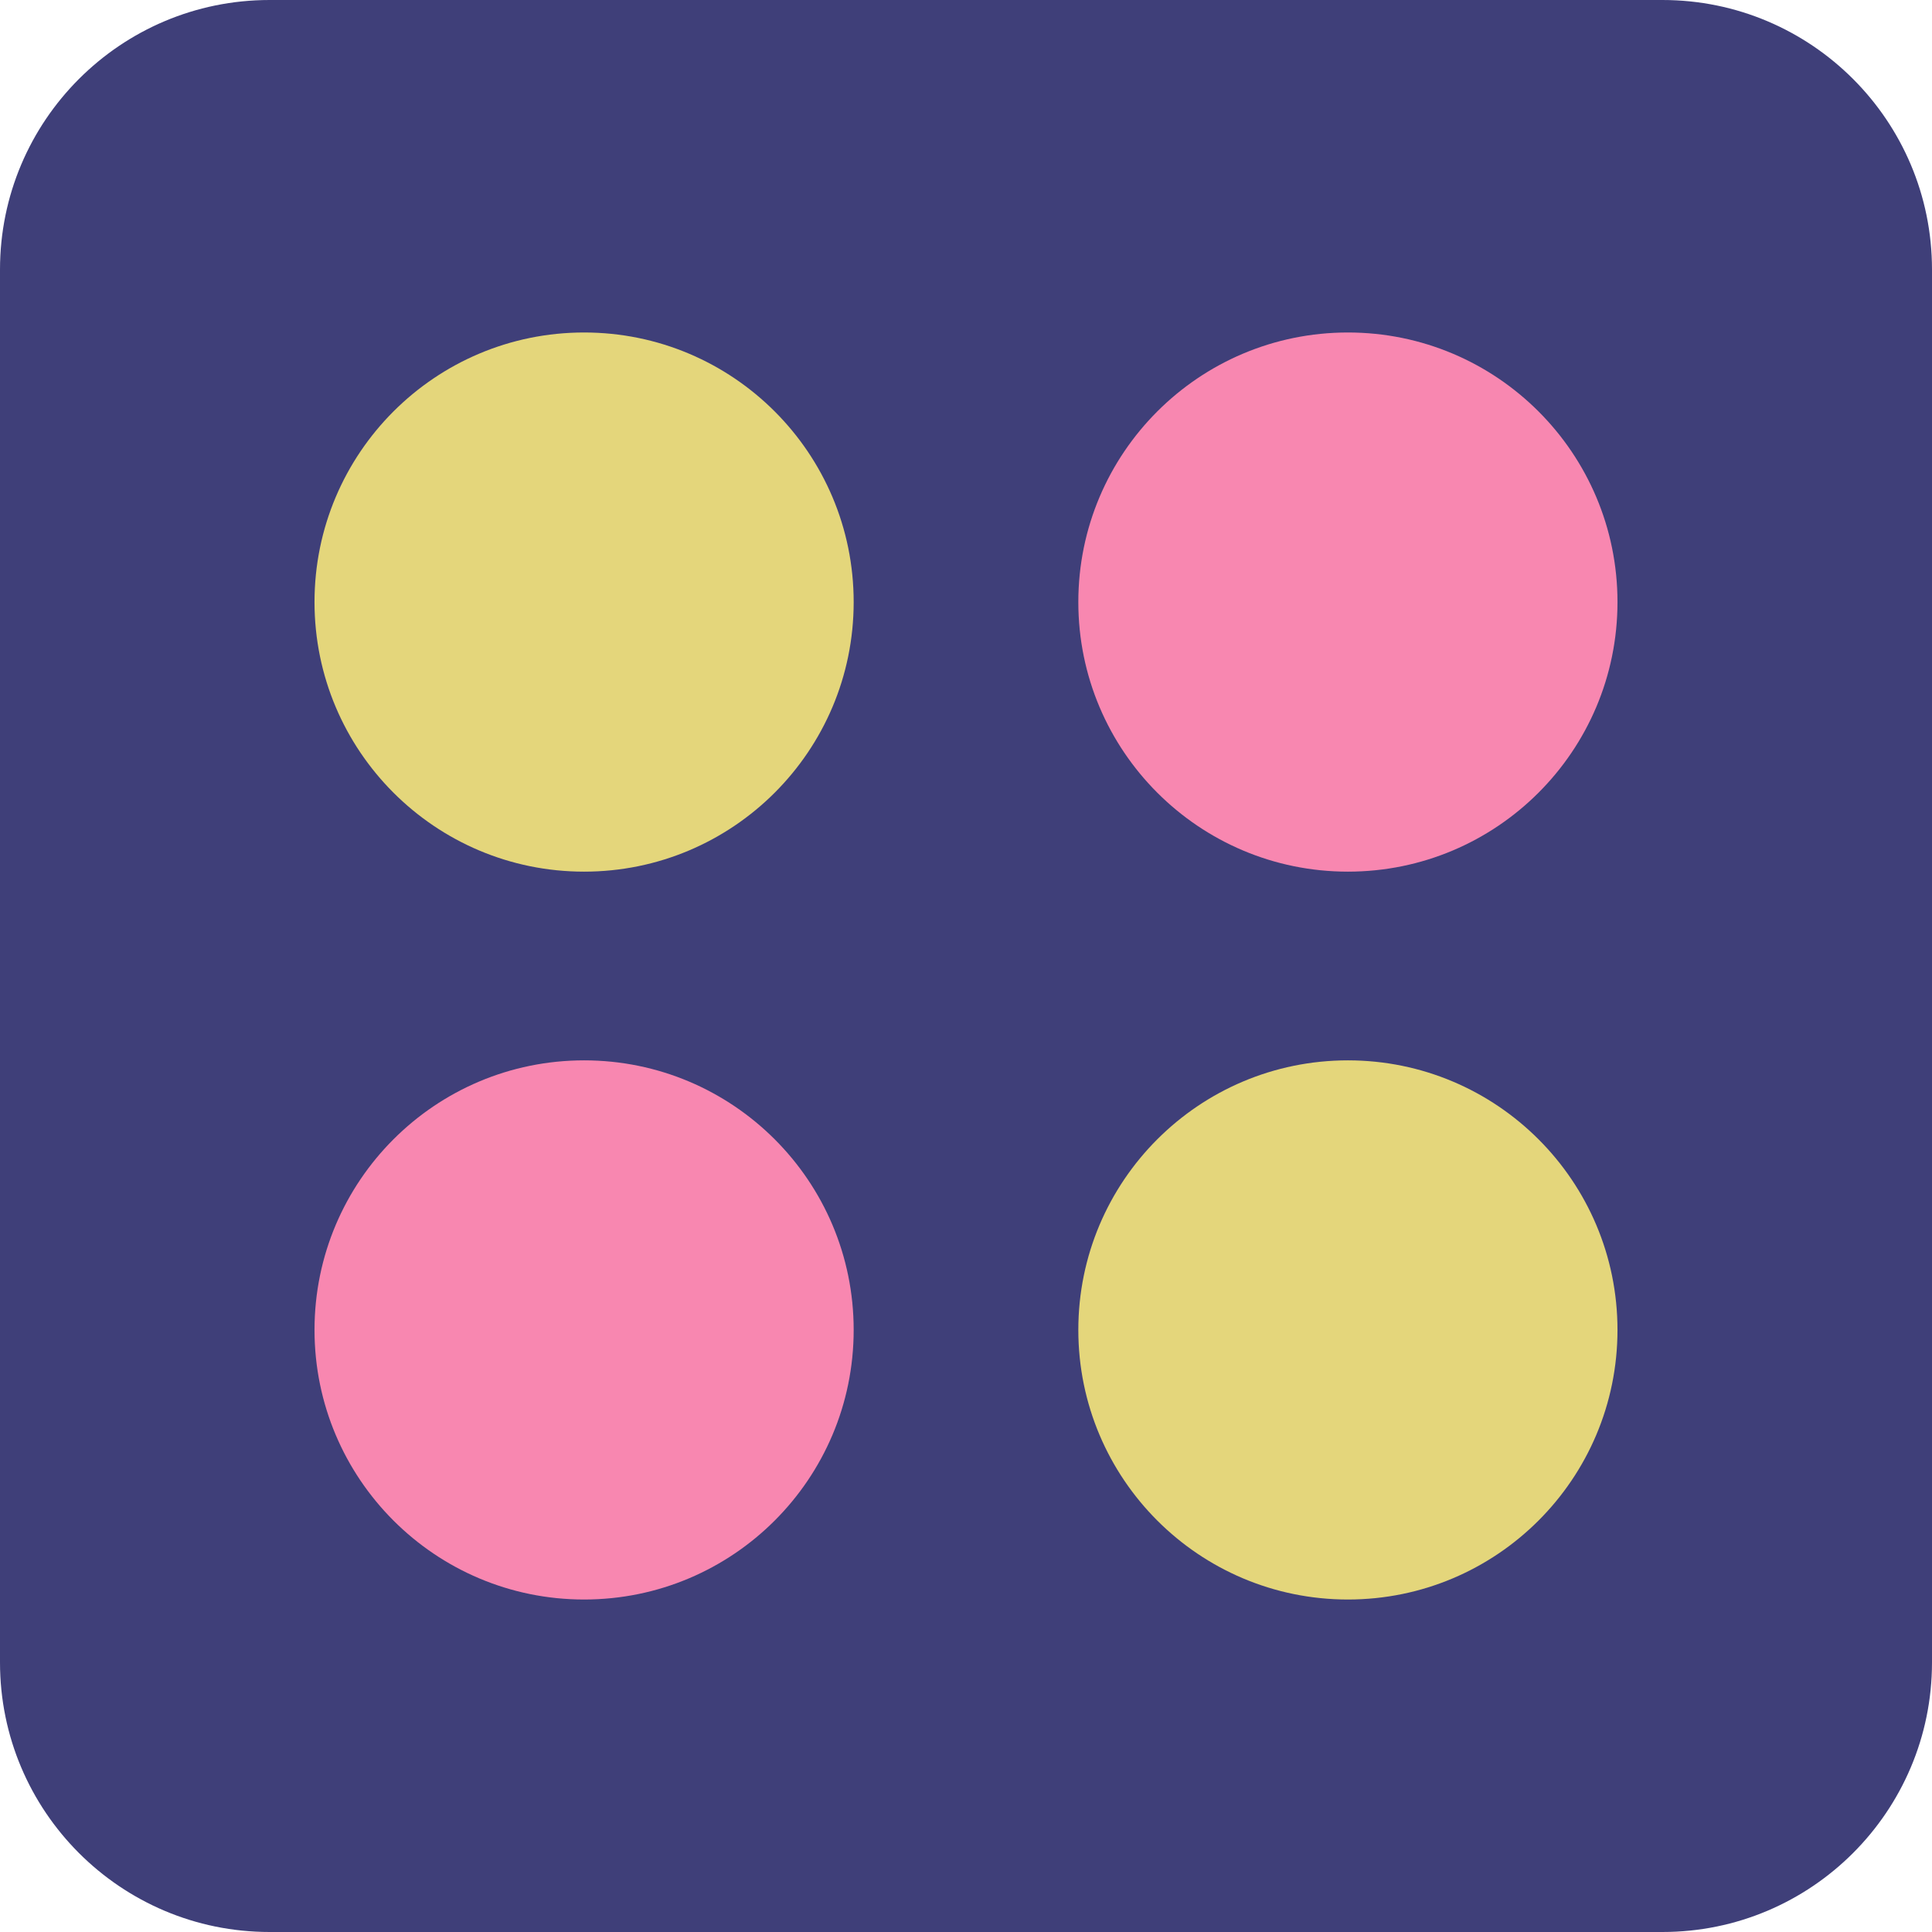 <svg width="215" height="215" viewBox="0 0 215 215" fill="none" xmlns="http://www.w3.org/2000/svg">
<path d="M0 30C0 13.431 13.431 0 30 0H185C201.569 0 215 13.431 215 30V185C215 201.569 201.569 215 185 215H30C13.431 215 0 201.569 0 185V30Z" fill="#3F3F79"/>
<path d="M95 67C95 83.569 81.569 97 65 97C48.431 97 35 83.569 35 67C35 50.431 48.431 37 65 37C81.569 37 95 50.431 95 67Z" fill="#E4D67B"/>
<path d="M180 67C180 83.569 166.569 97 150 97C133.431 97 120 83.569 120 67C120 50.431 133.431 37 150 37C166.569 37 180 50.431 180 67Z" fill="#F887B0"/>
<path d="M95 148C95 164.569 81.569 178 65 178C48.431 178 35 164.569 35 148C35 131.431 48.431 118 65 118C81.569 118 95 131.431 95 148Z" fill="#F887B0"/>
<path d="M180 148C180 164.569 166.569 178 150 178C133.431 178 120 164.569 120 148C120 131.431 133.431 118 150 118C166.569 118 180 131.431 180 148Z" fill="#E4D67B"/>
</svg>
